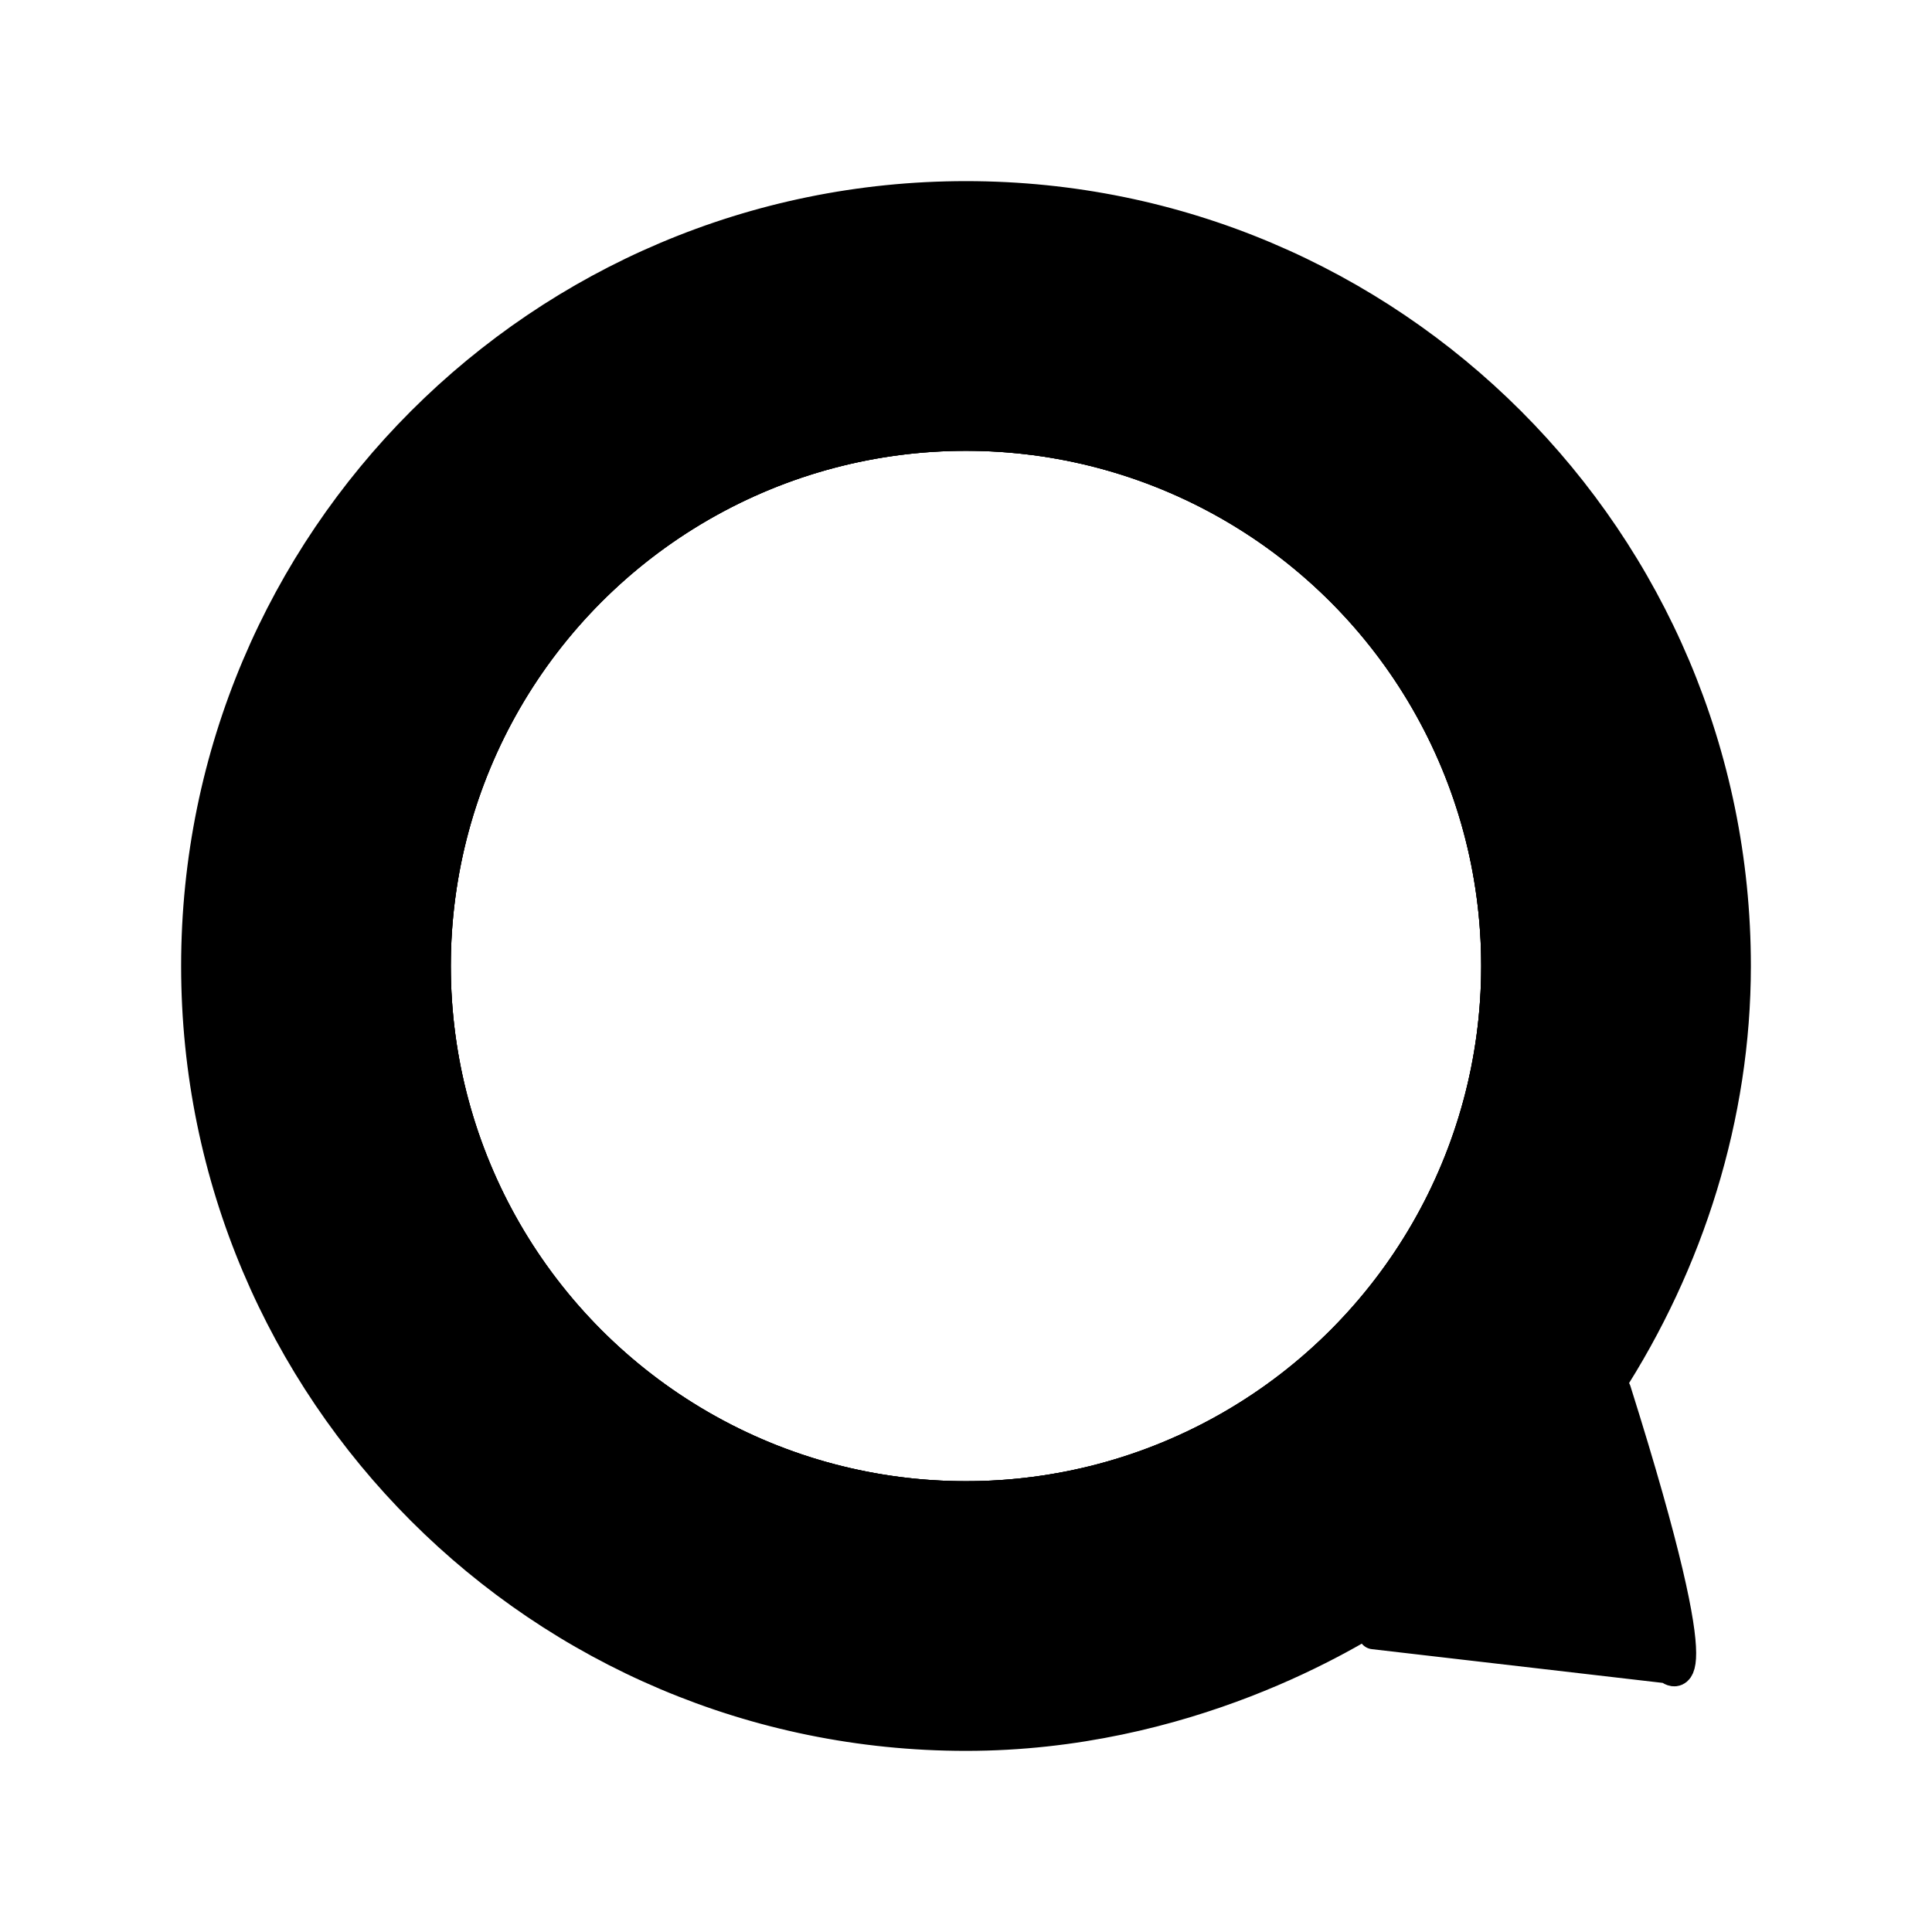 <svg xmlns="http://www.w3.org/2000/svg" xml:space="preserve" id="图层_1" x="0" y="0" style="enable-background:new 0 0 192 192" version="1.1" viewBox="0 0 192 192"><style>.st0{fill:none;stroke:#000;stroke-miterlimit:10}</style><circle cx="96" cy="96" r="51.7" class="st0"/><path d="M96 18.5c-42.8 0-77.5 34.7-77.5 77.5s34.7 77.5 77.5 77.5c22.1 0 38.5-10 43-13 8.6-5.8 16-13.4 21.7-22.1 8.1-12.5 12.8-27.3 12.8-42.4 0-42.8-34.7-77.5-77.5-77.5zm0 129.2c-28.5 0-51.7-23.1-51.7-51.7S67.5 44.3 96 44.3s51.7 23.1 51.7 51.7-23.2 51.7-51.7 51.7z" style="stroke:#000;stroke-miterlimit:10"/><circle cx="96" cy="96" r="51.7" class="st0"/><path d="M160.6 138.2c10.3 32.7 5.2 27.6 5.2 27.6l-29.3-3.4" style="stroke:#000;stroke-width:3;stroke-linecap:round;stroke-linejoin:round;stroke-miterlimit:10"/></svg>